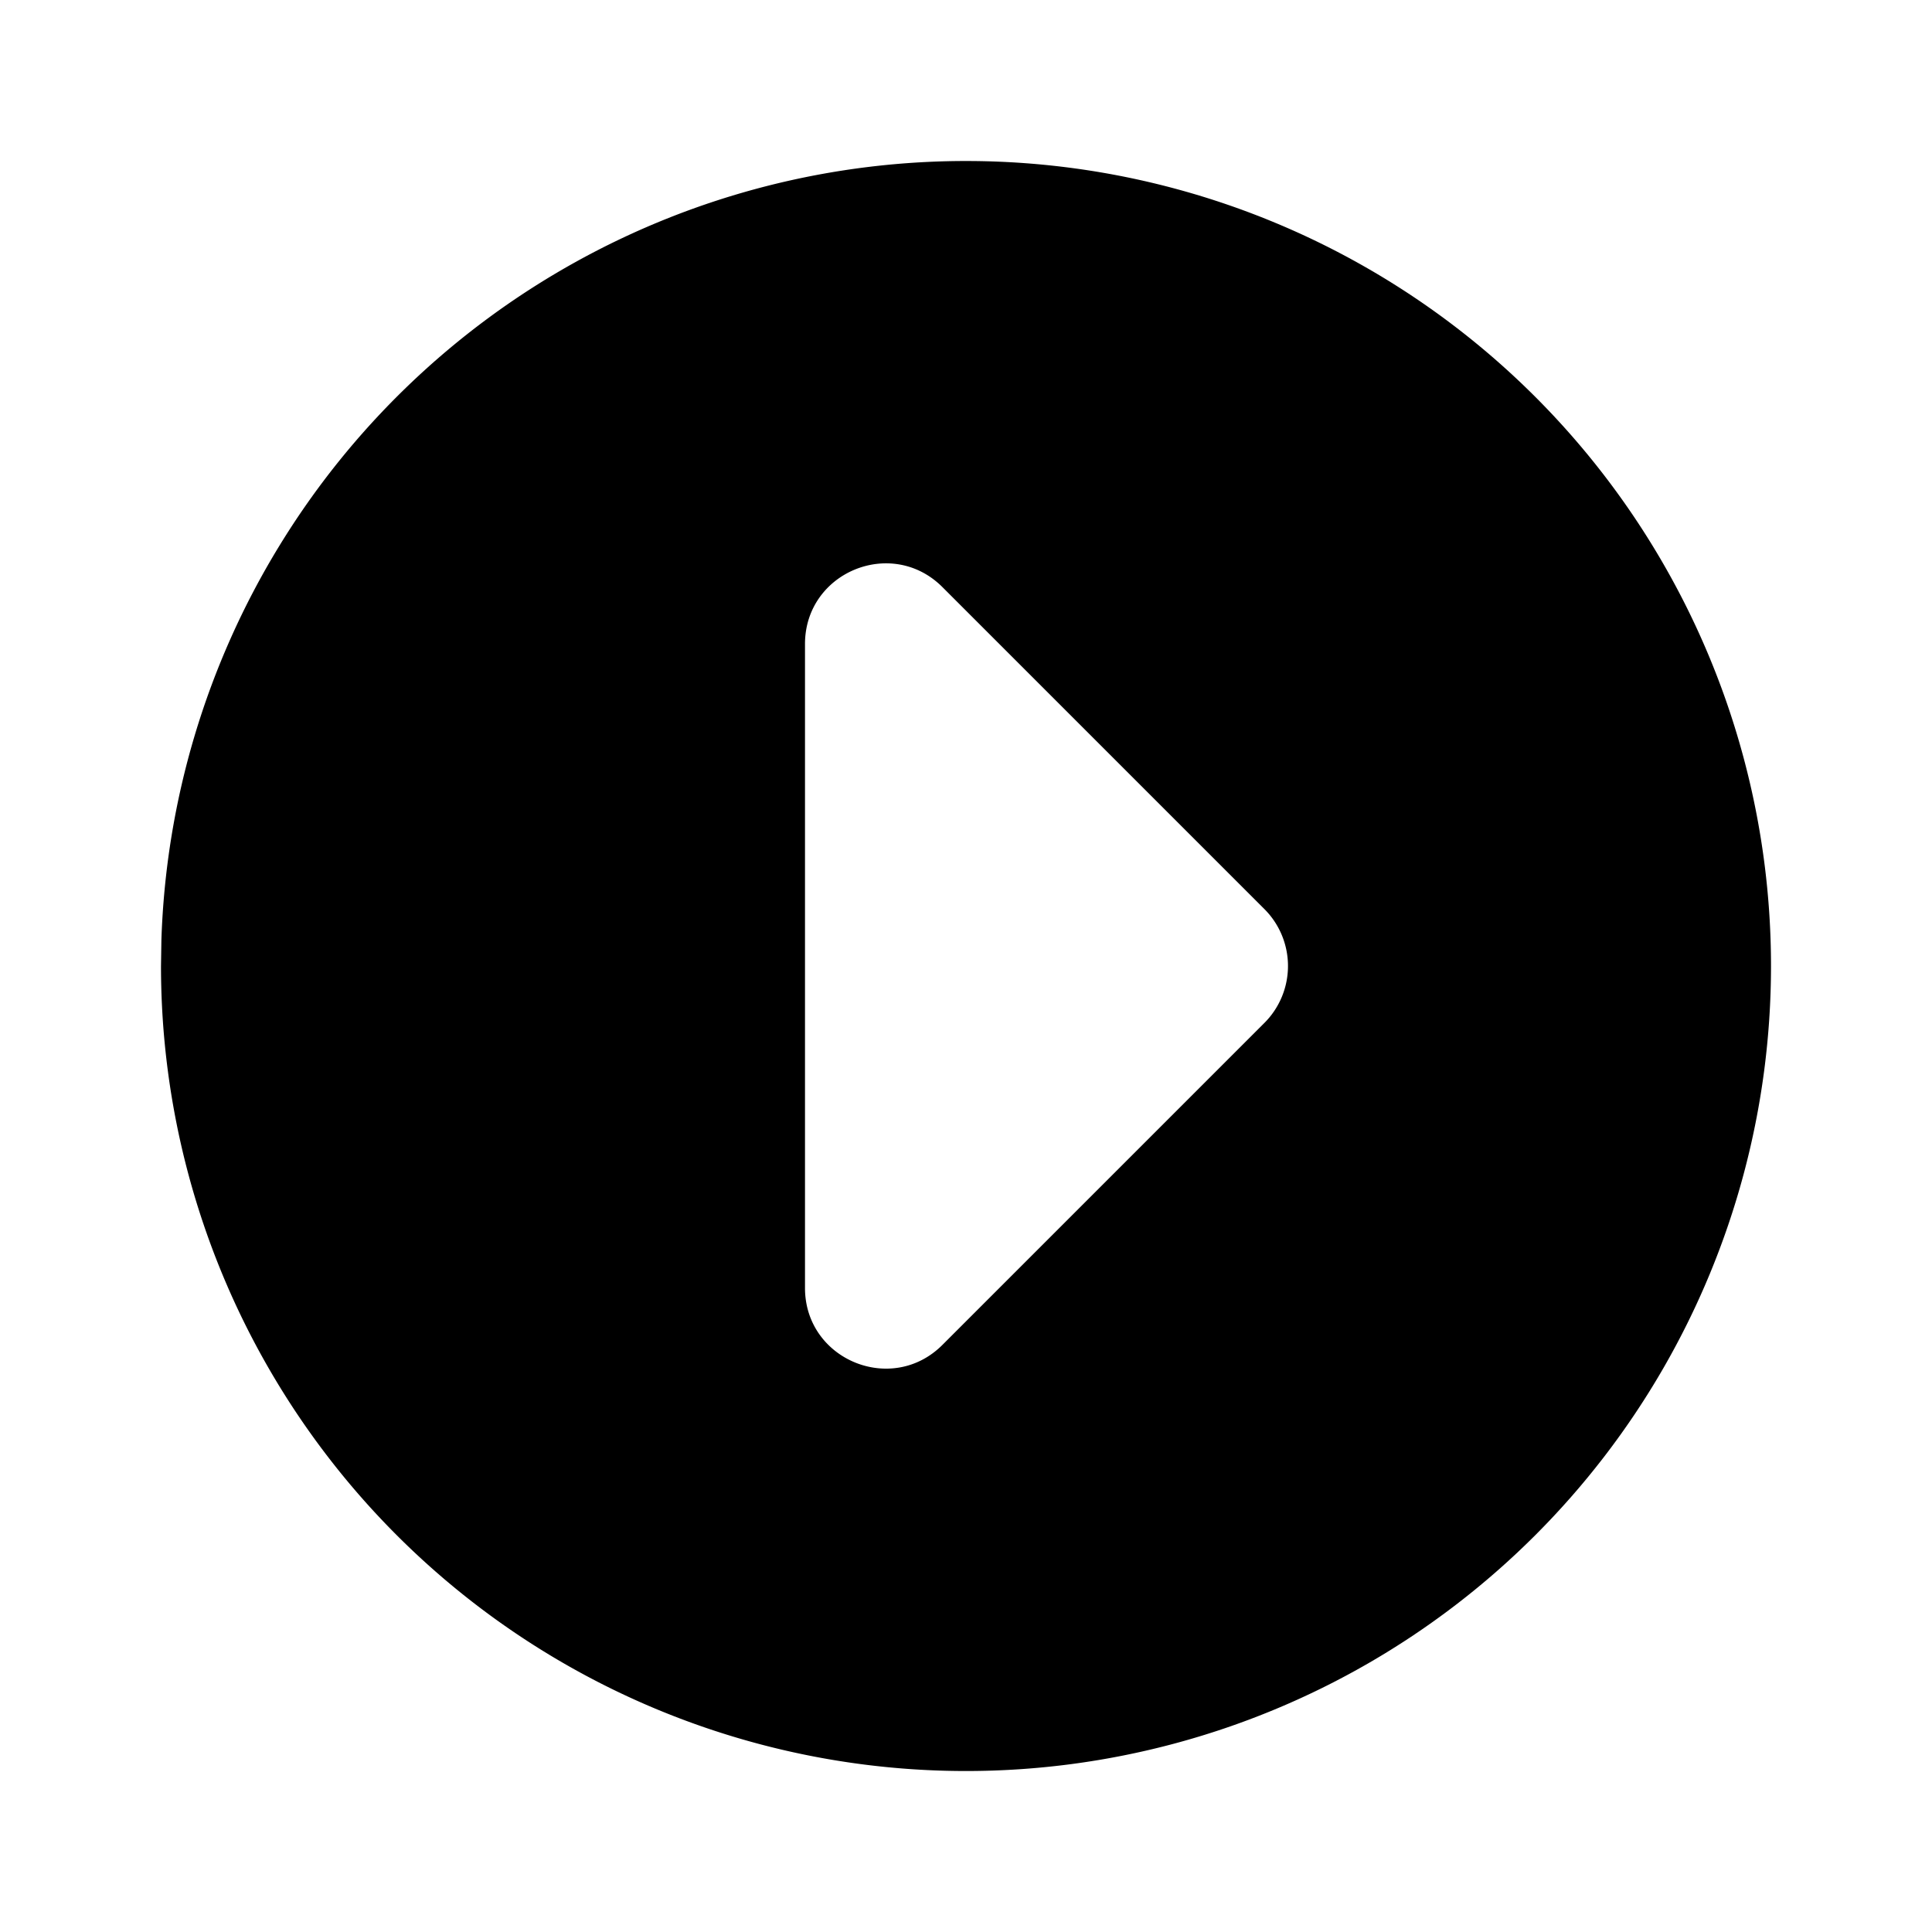 <!--
-->
<svg
  xmlns="http://www.w3.org/2000/svg"
  width="24"
  height="24"
  viewBox="0 0 24 24"
  fill="currentColor"
>
  <path d="M17 3.34a10 10 0 1 1 -15 8.66l.005 -.324a10 10 0 0 1 14.995 -8.336m-5.293 3.953c-.63 -.63 -1.707 -.184 -1.707 .707v8c0 .89 1.077 1.337 1.707 .707l4 -4a1 1 0 0 0 0 -1.414z" />
</svg>
